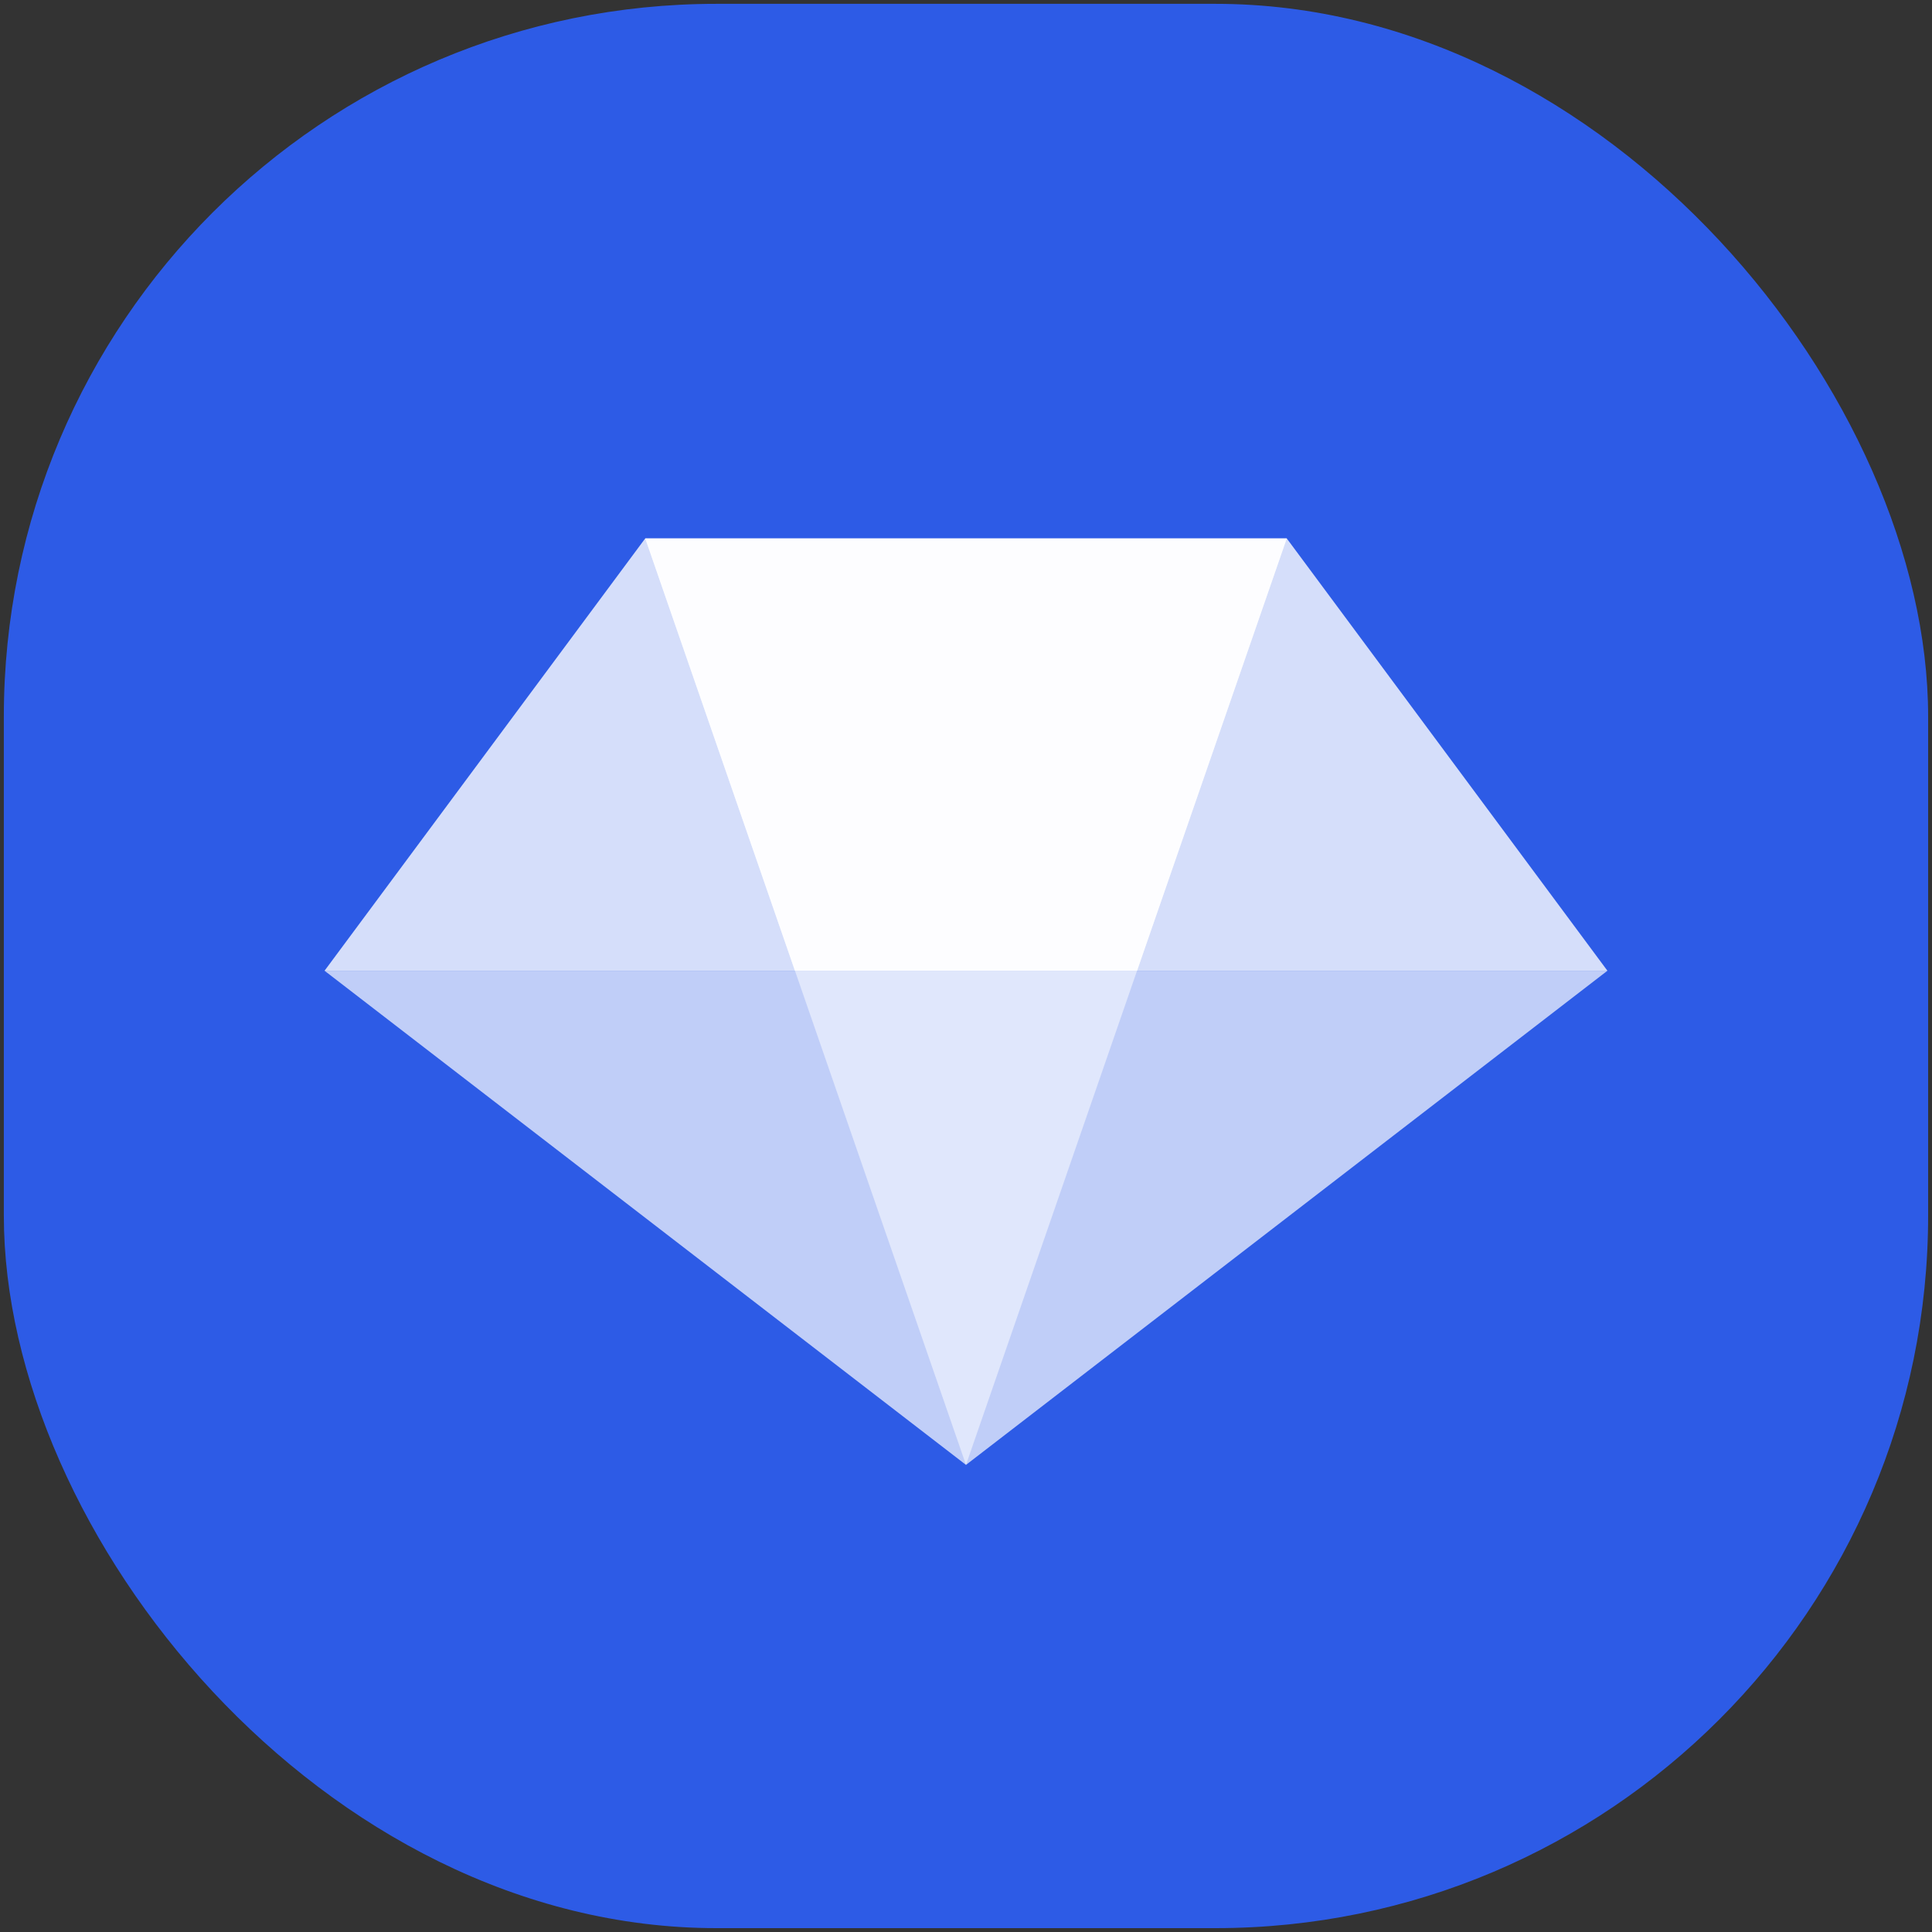 <svg width="64" height="64" xmlns="http://www.w3.org/2000/svg" fill="none">
 <rect width="100%" height="100%" fill="#333333" stroke="none"/>
 <defs>
  <clipPath id="clip0_4770_10362">
   <rect id="svg_1" fill="white" height="64" width="302"/>
  </clipPath>
  <clipPath id="clip1_4770_10362">
   <rect id="svg_2" fill="white" height="64" width="64"/>
  </clipPath>
  <clipPath id="clip2_4770_10362">
   <rect x="0.127" y="0.127" id="svg_3" fill="white" rx="23.609" height="63.745" width="63.745"/>
  </clipPath>
 </defs>
 <g>
  <g id="svg_5" clip-path="url(#clip1_4770_10362)">
   <g id="svg_6" clip-path="url(#clip2_4770_10362)">
    <rect x="0.127" y="0.127" id="svg_7" fill="#2D5BE6" rx="23.609" height="63.745" width="63.745"/>
    <path id="svg_8" fill-opacity="0.7" fill="white" d="m32,48.526l21.248,-16.369l-42.497,0l21.248,16.369z"/>
    <path id="svg_9" fill-opacity="0.5" fill="white" d="m32,48.526l10.624,-30.692l-21.248,0l10.624,30.692z"/>
    <path id="svg_10" fill-opacity="0.8" fill="white" d="m21.376,17.834l21.248,0l10.624,14.323l-42.497,0l10.624,-14.323z"/>
    <path id="svg_11" fill-opacity="0.9" fill="white" d="m26.332,32.157l11.335,0l4.957,-14.315l-21.248,0l4.957,14.315z" clip-rule="evenodd" fill-rule="evenodd"/>
   </g>
  </g>
 </g>
</svg>
